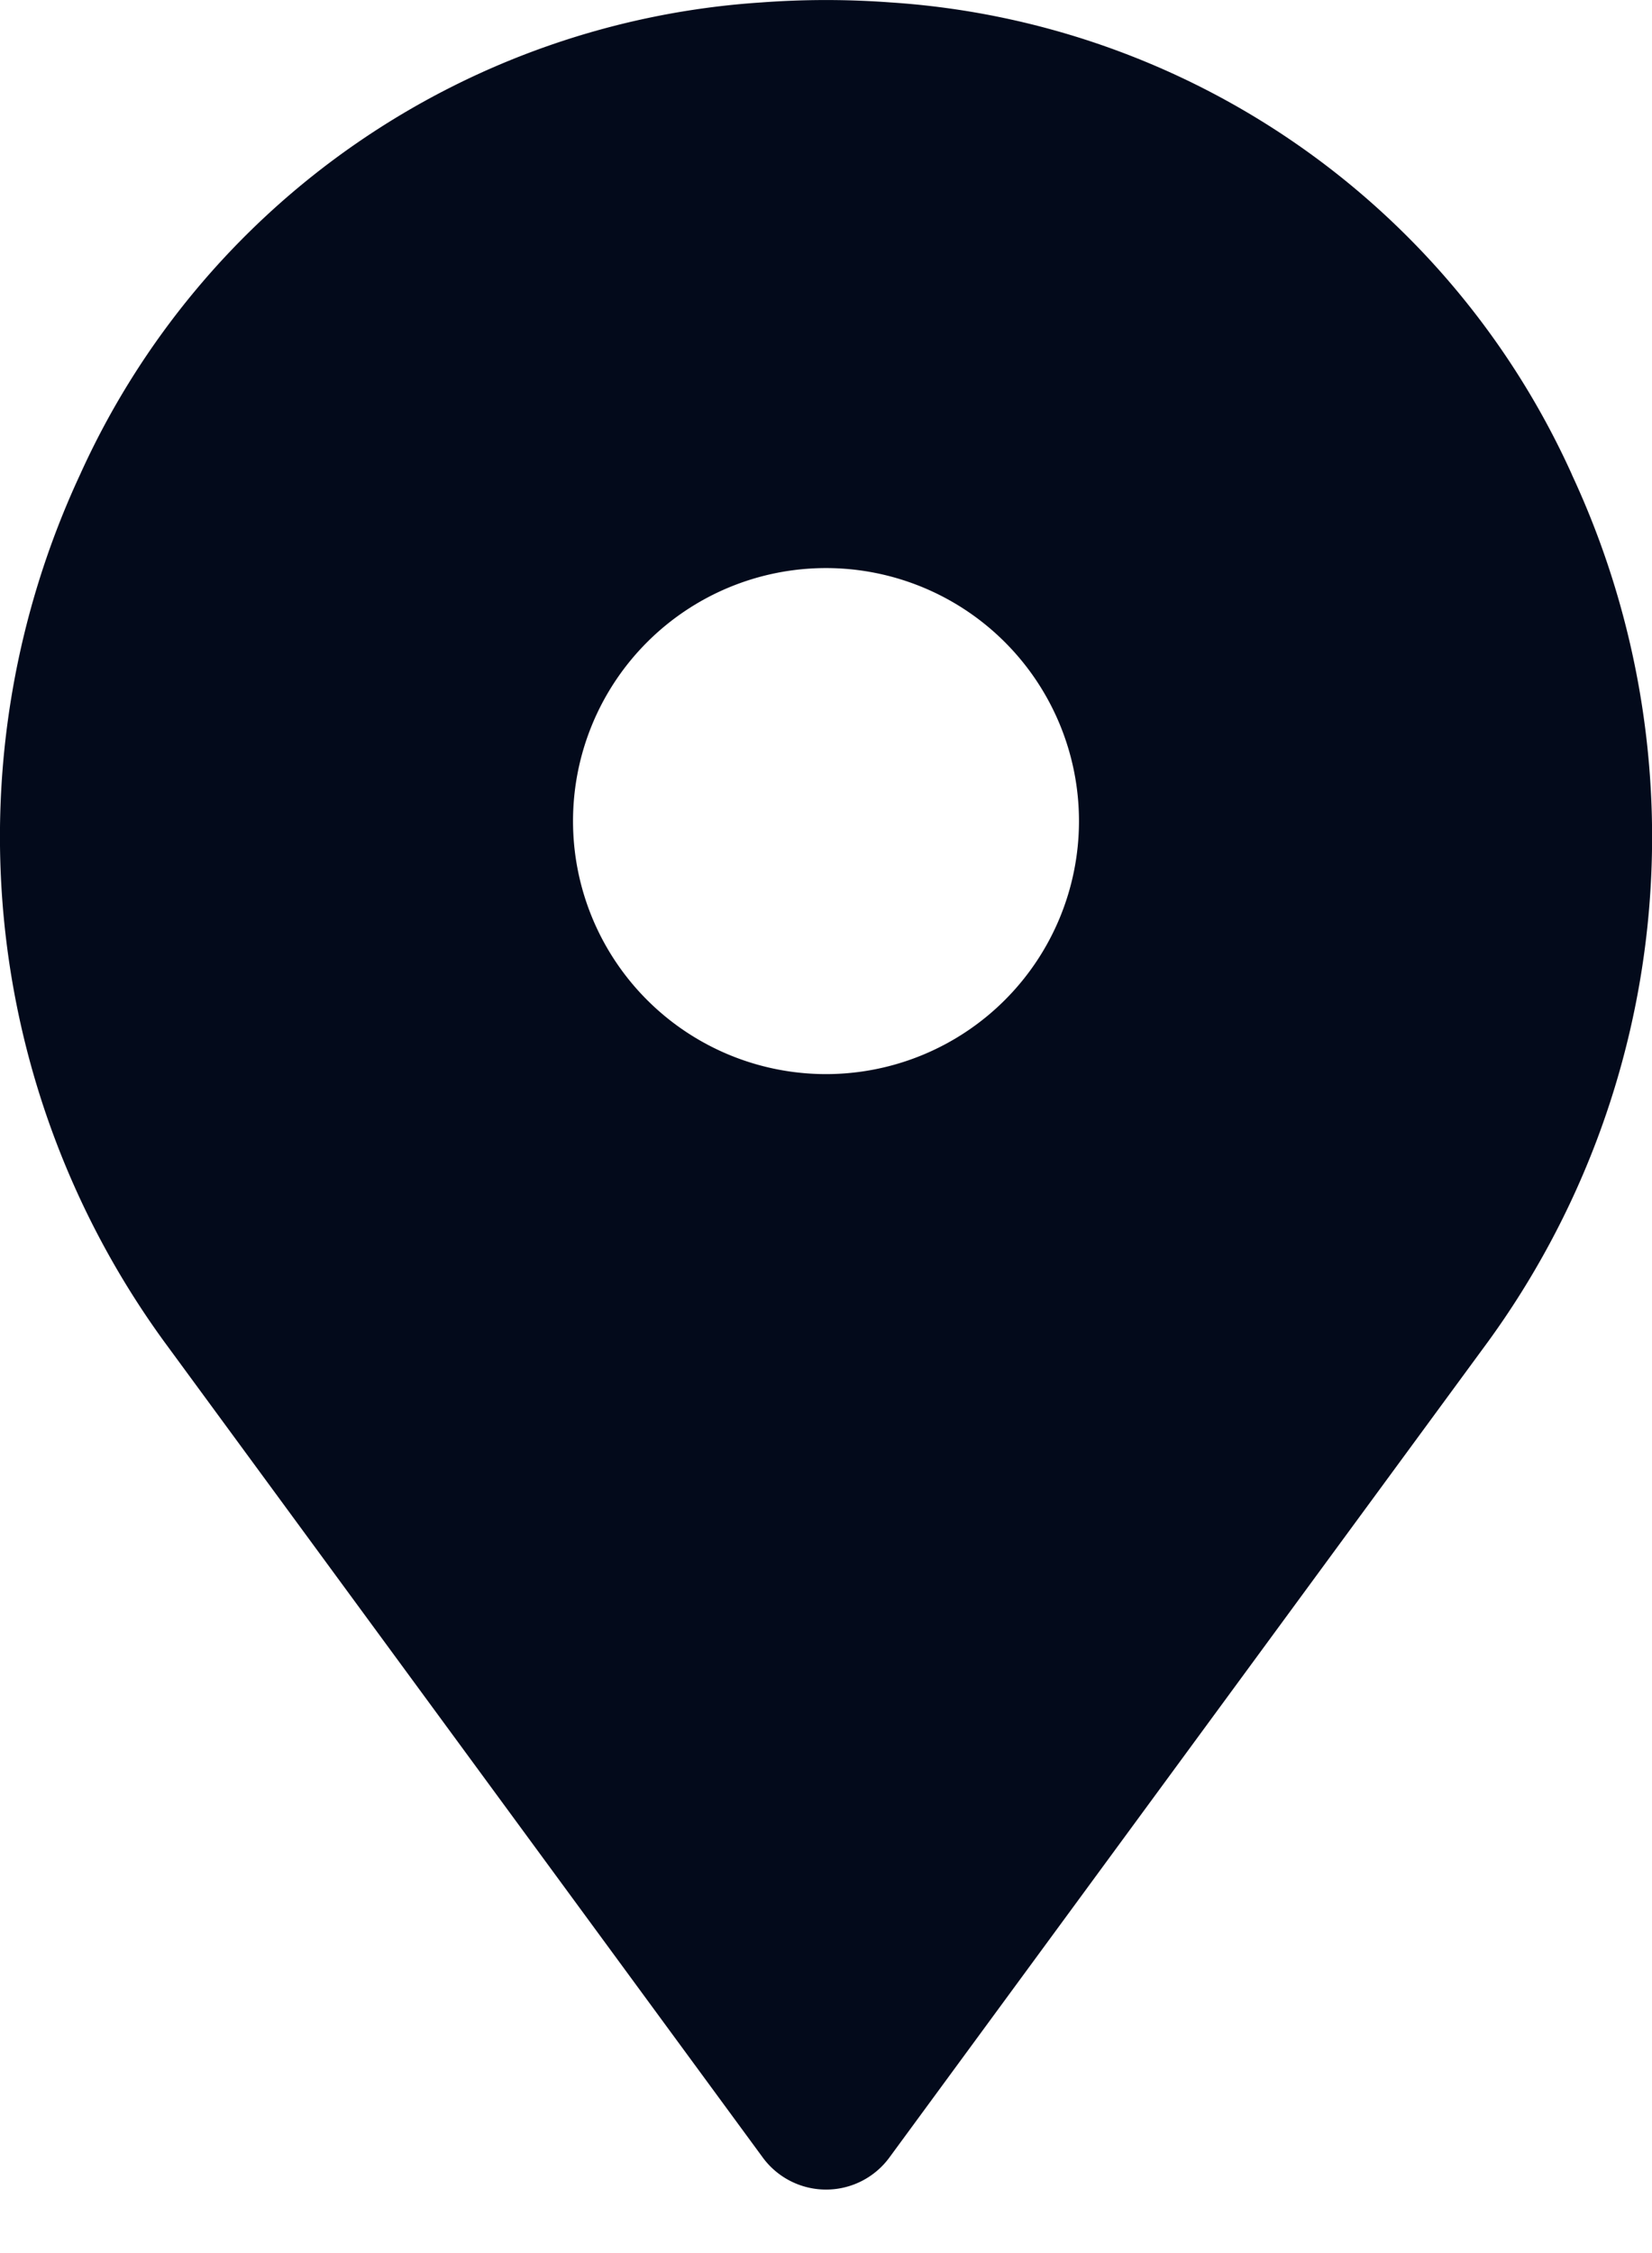 <svg width="11" height="15" fill="none" xmlns="http://www.w3.org/2000/svg"><path d="M10.467 3.16A5.362 5.362 0 005.927.016a5.796 5.796 0 00-.854 0A5.362 5.362 0 00.533 3.16a5.714 5.714 0 00.558 5.769l3.988 5.435a.523.523 0 00.843 0L9.91 8.93a5.714 5.714 0 00.557-5.769zM5.5 7.151a1.684 1.684 0 110-3.369 1.684 1.684 0 010 3.369z" fill="#030A1B"/></svg>